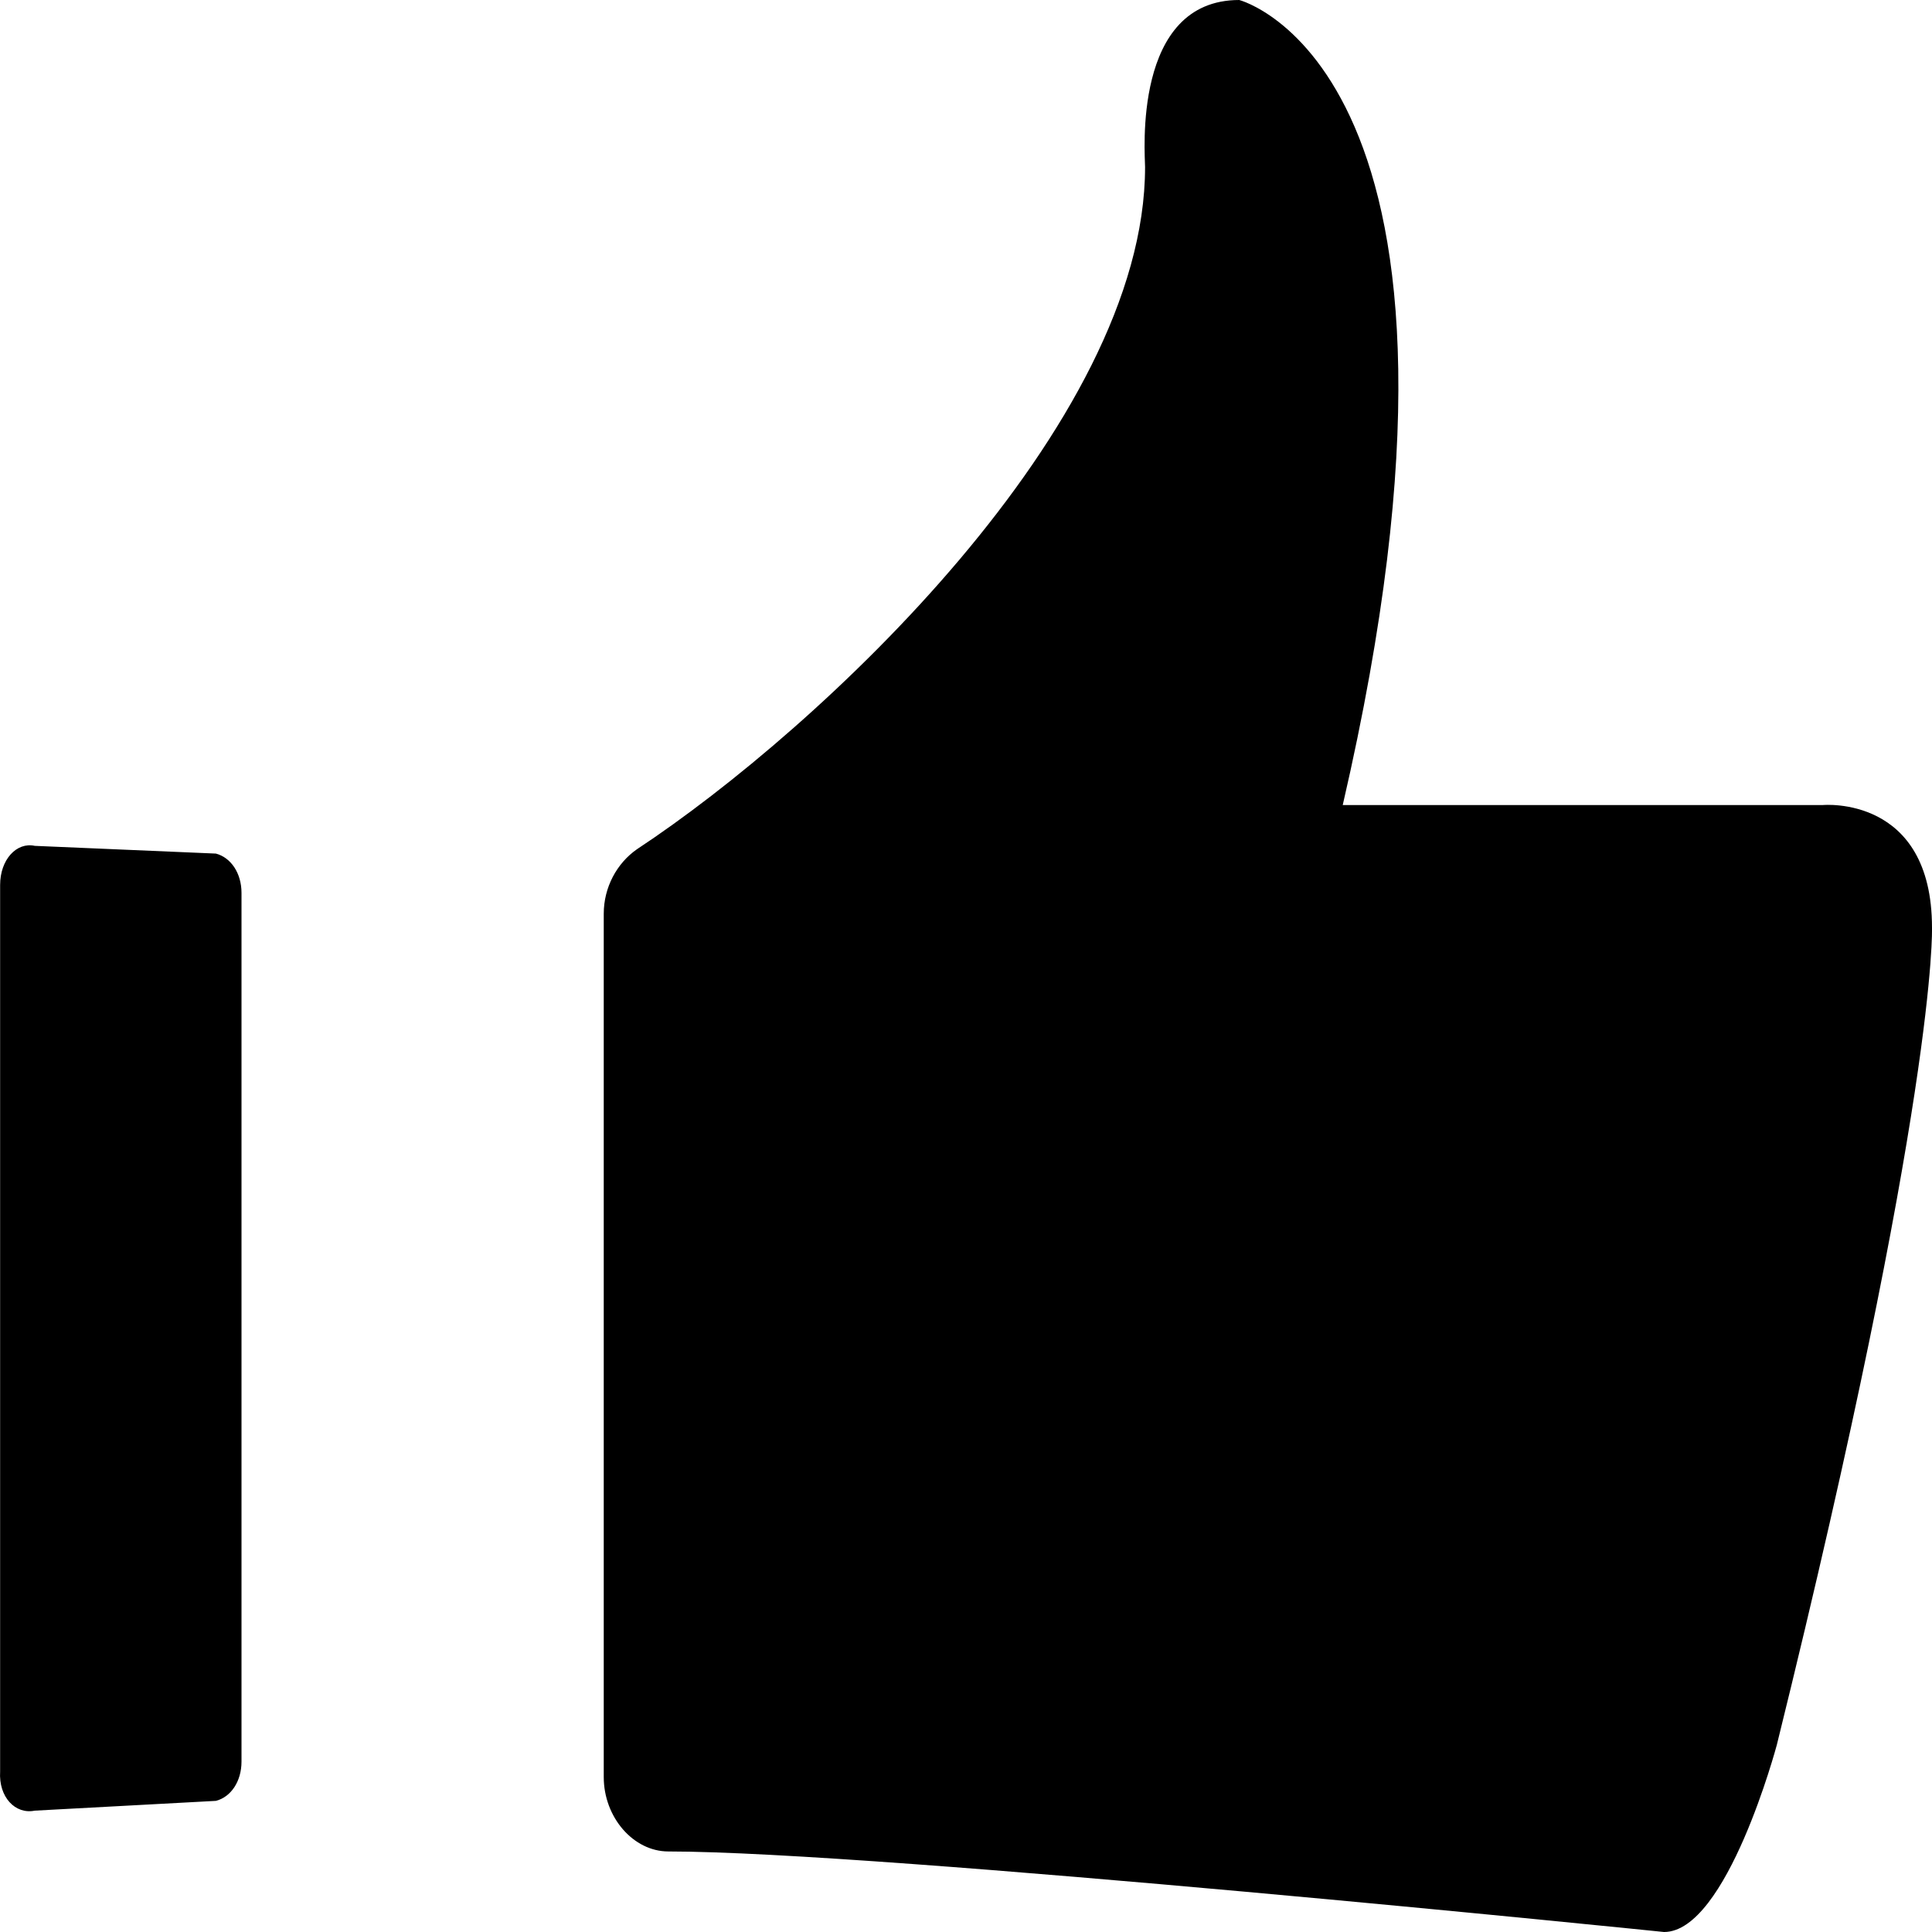 <?xml version="1.0" encoding="UTF-8"?>
<svg width="16px" height="16px" viewBox="0 0 16 16" version="1.1" xmlns="http://www.w3.org/2000/svg" xmlns:xlink="http://www.w3.org/1999/xlink">
    <title>247好评</title>
    <g id="设计" stroke="none" stroke-width="1" fill="none" fill-rule="evenodd">
        <g id="设置" transform="translate(-40, -245)" fill="#000000" fill-rule="nonzero">
            <g id="编组-3备份-5" transform="translate(40, 243)">
                <g id="247好评" transform="translate(0, 2)">
                    <rect id="矩形" opacity="0" x="0" y="0" width="16" height="16"></rect>
                    <path d="M5,14.717 L5,7.567 C5,7.35 5.107,7.15 5.275,7.033 C6.79,6.033 9.483,3.517 9.483,1.383 C9.483,1.283 9.375,0 10.263,0 C10.263,0 12.527,0.583 11.12,6.667 L15.097,6.667 C15.097,6.667 16,6.583 16,7.683 C16,7.683 16.046,9.067 14.715,14.45 C14.715,14.45 14.302,16 13.781,16 C13.781,16 7.28,15.333 5.535,15.333 C5.245,15.333 5,15.05 5,14.717 Z M0.288,14.995 L1.788,14.914 C1.913,14.882 2,14.752 2,14.589 L2,7.394 C2,7.232 1.913,7.102 1.788,7.069 L0.288,7.005 C0.138,6.972 0.001,7.118 0.001,7.329 L0.001,14.671 C-0.012,14.882 0.126,15.028 0.288,14.995 Z" id="形状"></path>
                </g>
            </g>
        </g>
    </g>
</svg>